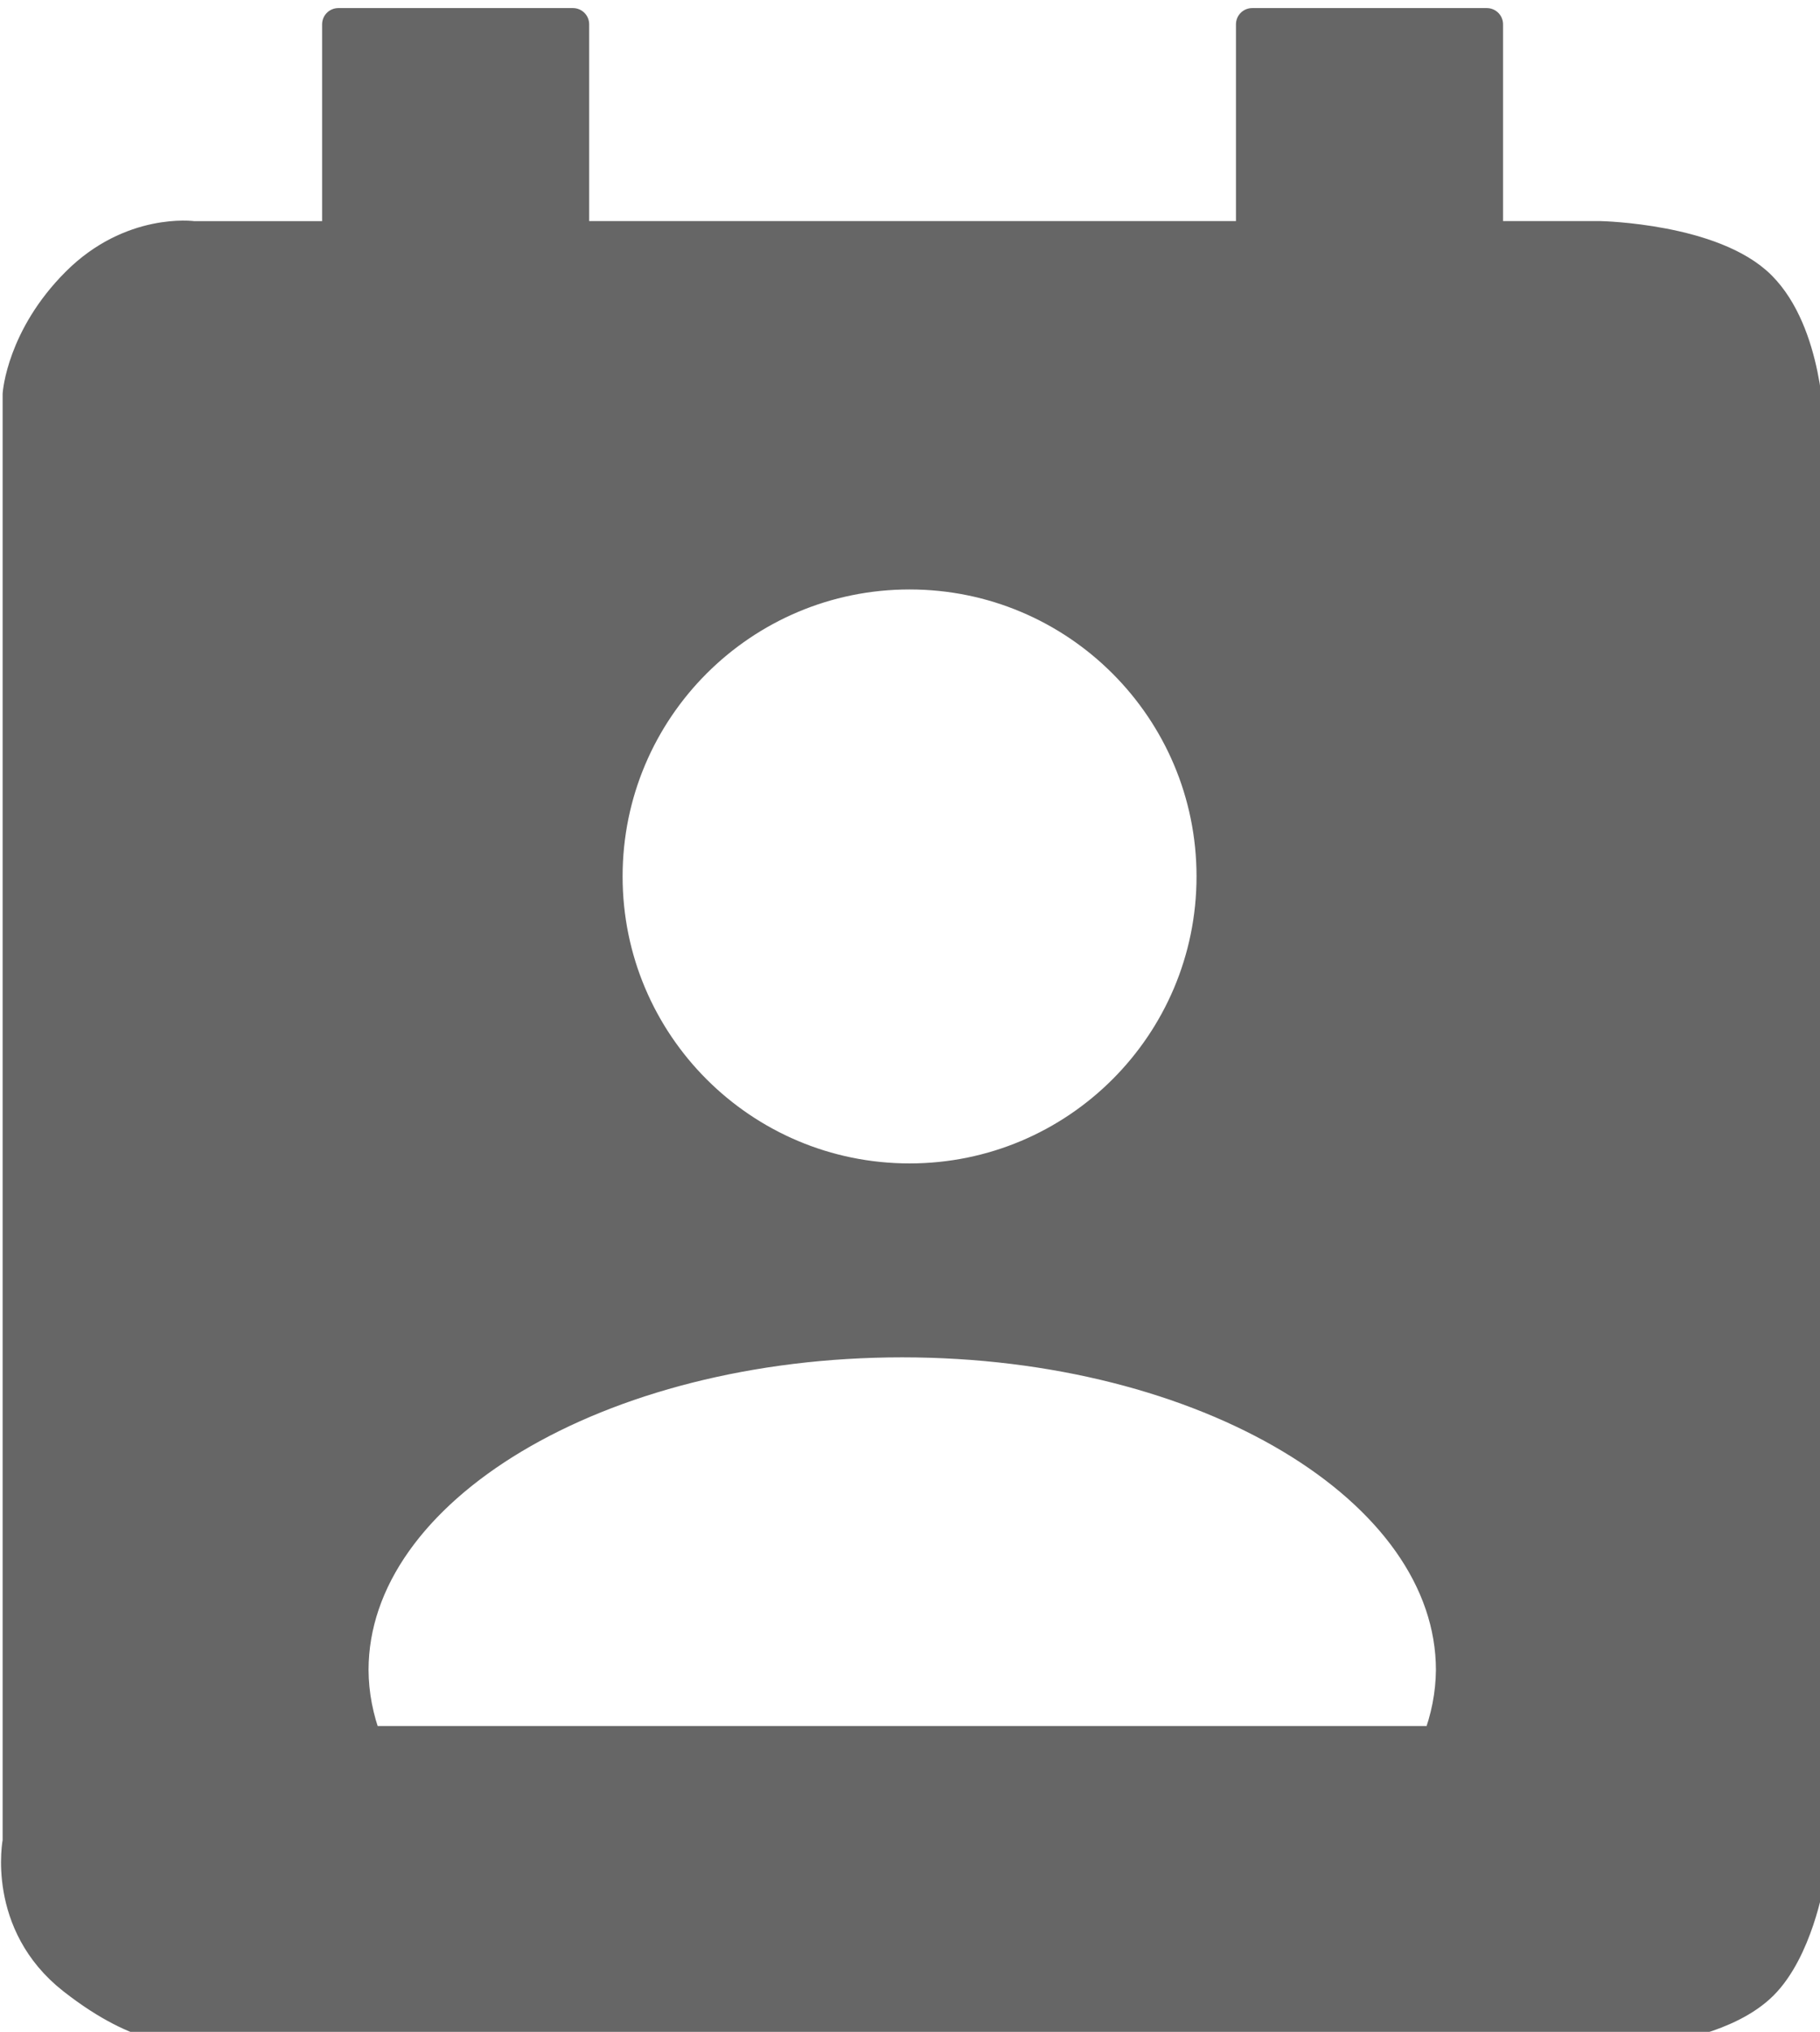 <?xml version="1.0" encoding="UTF-8" standalone="no"?>
<!-- Created with Inkscape (http://www.inkscape.org/) -->

<svg
   xmlns:dc="http://purl.org/dc/elements/1.1/"
   xmlns:cc="http://creativecommons.org/ns#"
   xmlns:rdf="http://www.w3.org/1999/02/22-rdf-syntax-ns#"
   xmlns:svg="http://www.w3.org/2000/svg"
   xmlns="http://www.w3.org/2000/svg"
   xmlns:sodipodi="http://sodipodi.sourceforge.net/DTD/sodipodi-0.dtd"
   xmlns:inkscape="http://www.inkscape.org/namespaces/inkscape"
   width="39.464mm"
   height="44.054mm"
   viewBox="0 0 39.464 44.054"
   version="1.1"
   id="svg8"
   inkscape:version="0.92.4 (5da689c313, 2019-01-14)"
   sodipodi:docname="contacts.svg">
  <defs
     id="defs2" />
  <sodipodi:namedview
     id="base"
     pagecolor="#ffffff"
     bordercolor="#666666"
     borderopacity="1.0"
     inkscape:pageopacity="0.0"
     inkscape:pageshadow="2"
     inkscape:zoom="1.979899"
     inkscape:cx="48.874317"
     inkscape:cy="13.81932"
     inkscape:document-units="mm"
     inkscape:current-layer="layer1"
     showgrid="false"
     showguides="true"
     inkscape:guide-bbox="true"
     fit-margin-top="0"
     fit-margin-left="0"
     fit-margin-right="0"
     fit-margin-bottom="0"
     inkscape:window-width="1920"
     inkscape:window-height="1138"
     inkscape:window-x="-8"
     inkscape:window-y="-8"
     inkscape:window-maximized="1">
    <sodipodi:guide
       position="27.081,38.269"
       orientation="0,1"
       id="guide898"
       inkscape:locked="false" />
  </sodipodi:namedview>
  <g
     inkscape:label="Layer 1"
     inkscape:groupmode="layer"
     id="layer1"
     transform="translate(-17.957,-111.275)">
    <path
       style="fill:#666666;fill-opacity:1;stroke:#666666;stroke-width:2.657;stroke-linecap:round;stroke-linejoin:round;stroke-miterlimit:4;stroke-dasharray:none;stroke-opacity:1"
       d="m 95.447,421.895 v 17.43 h -11.875 c 0,0 -5.039,-0.707 -9.496,3.75 -4.457,4.457 -4.77,9.088 -4.77,9.088 v 118.393 c 0,0 -1.329,6.689 4.463,11.23 5.792,4.542 9.088,3.928 9.088,3.928 H 203.75 c 0,0 5.389,-0.676 8.193,-3.48 2.805,-2.805 3.75,-8.373 3.75,-8.373 V 454.936 c 0,0 -0.077,-7.734 -3.914,-11.57 -3.837,-3.837 -13.031,-4.041 -13.031,-4.041 h -9.328 v -17.43 h -19.197 v 17.43 h -55.58 v -17.43 z m 46.74,44.91 c 13.701,7e-5 24.809,11.107 24.809,24.809 -8e-5,13.701 -11.107,24.809 -24.809,24.809 -13.701,-8e-5 -24.809,-11.107 -24.809,-24.809 8e-5,-13.701 11.107,-24.809 24.809,-24.809 z m -0.6,62.828 c 24.852,4e-5 44.998,12.053 44.998,26.922 -0.019,1.986 -0.405,3.964 -1.15,5.898 H 97.721 c -0.739,-1.935 -1.119,-3.913 -1.131,-5.898 1.32e-4,-14.869 20.146,-26.922 44.998,-26.922 z"
       transform="scale(0.265)"
       id="rect863"
       inkscape:connector-curvature="0" />
  </g>
</svg>

